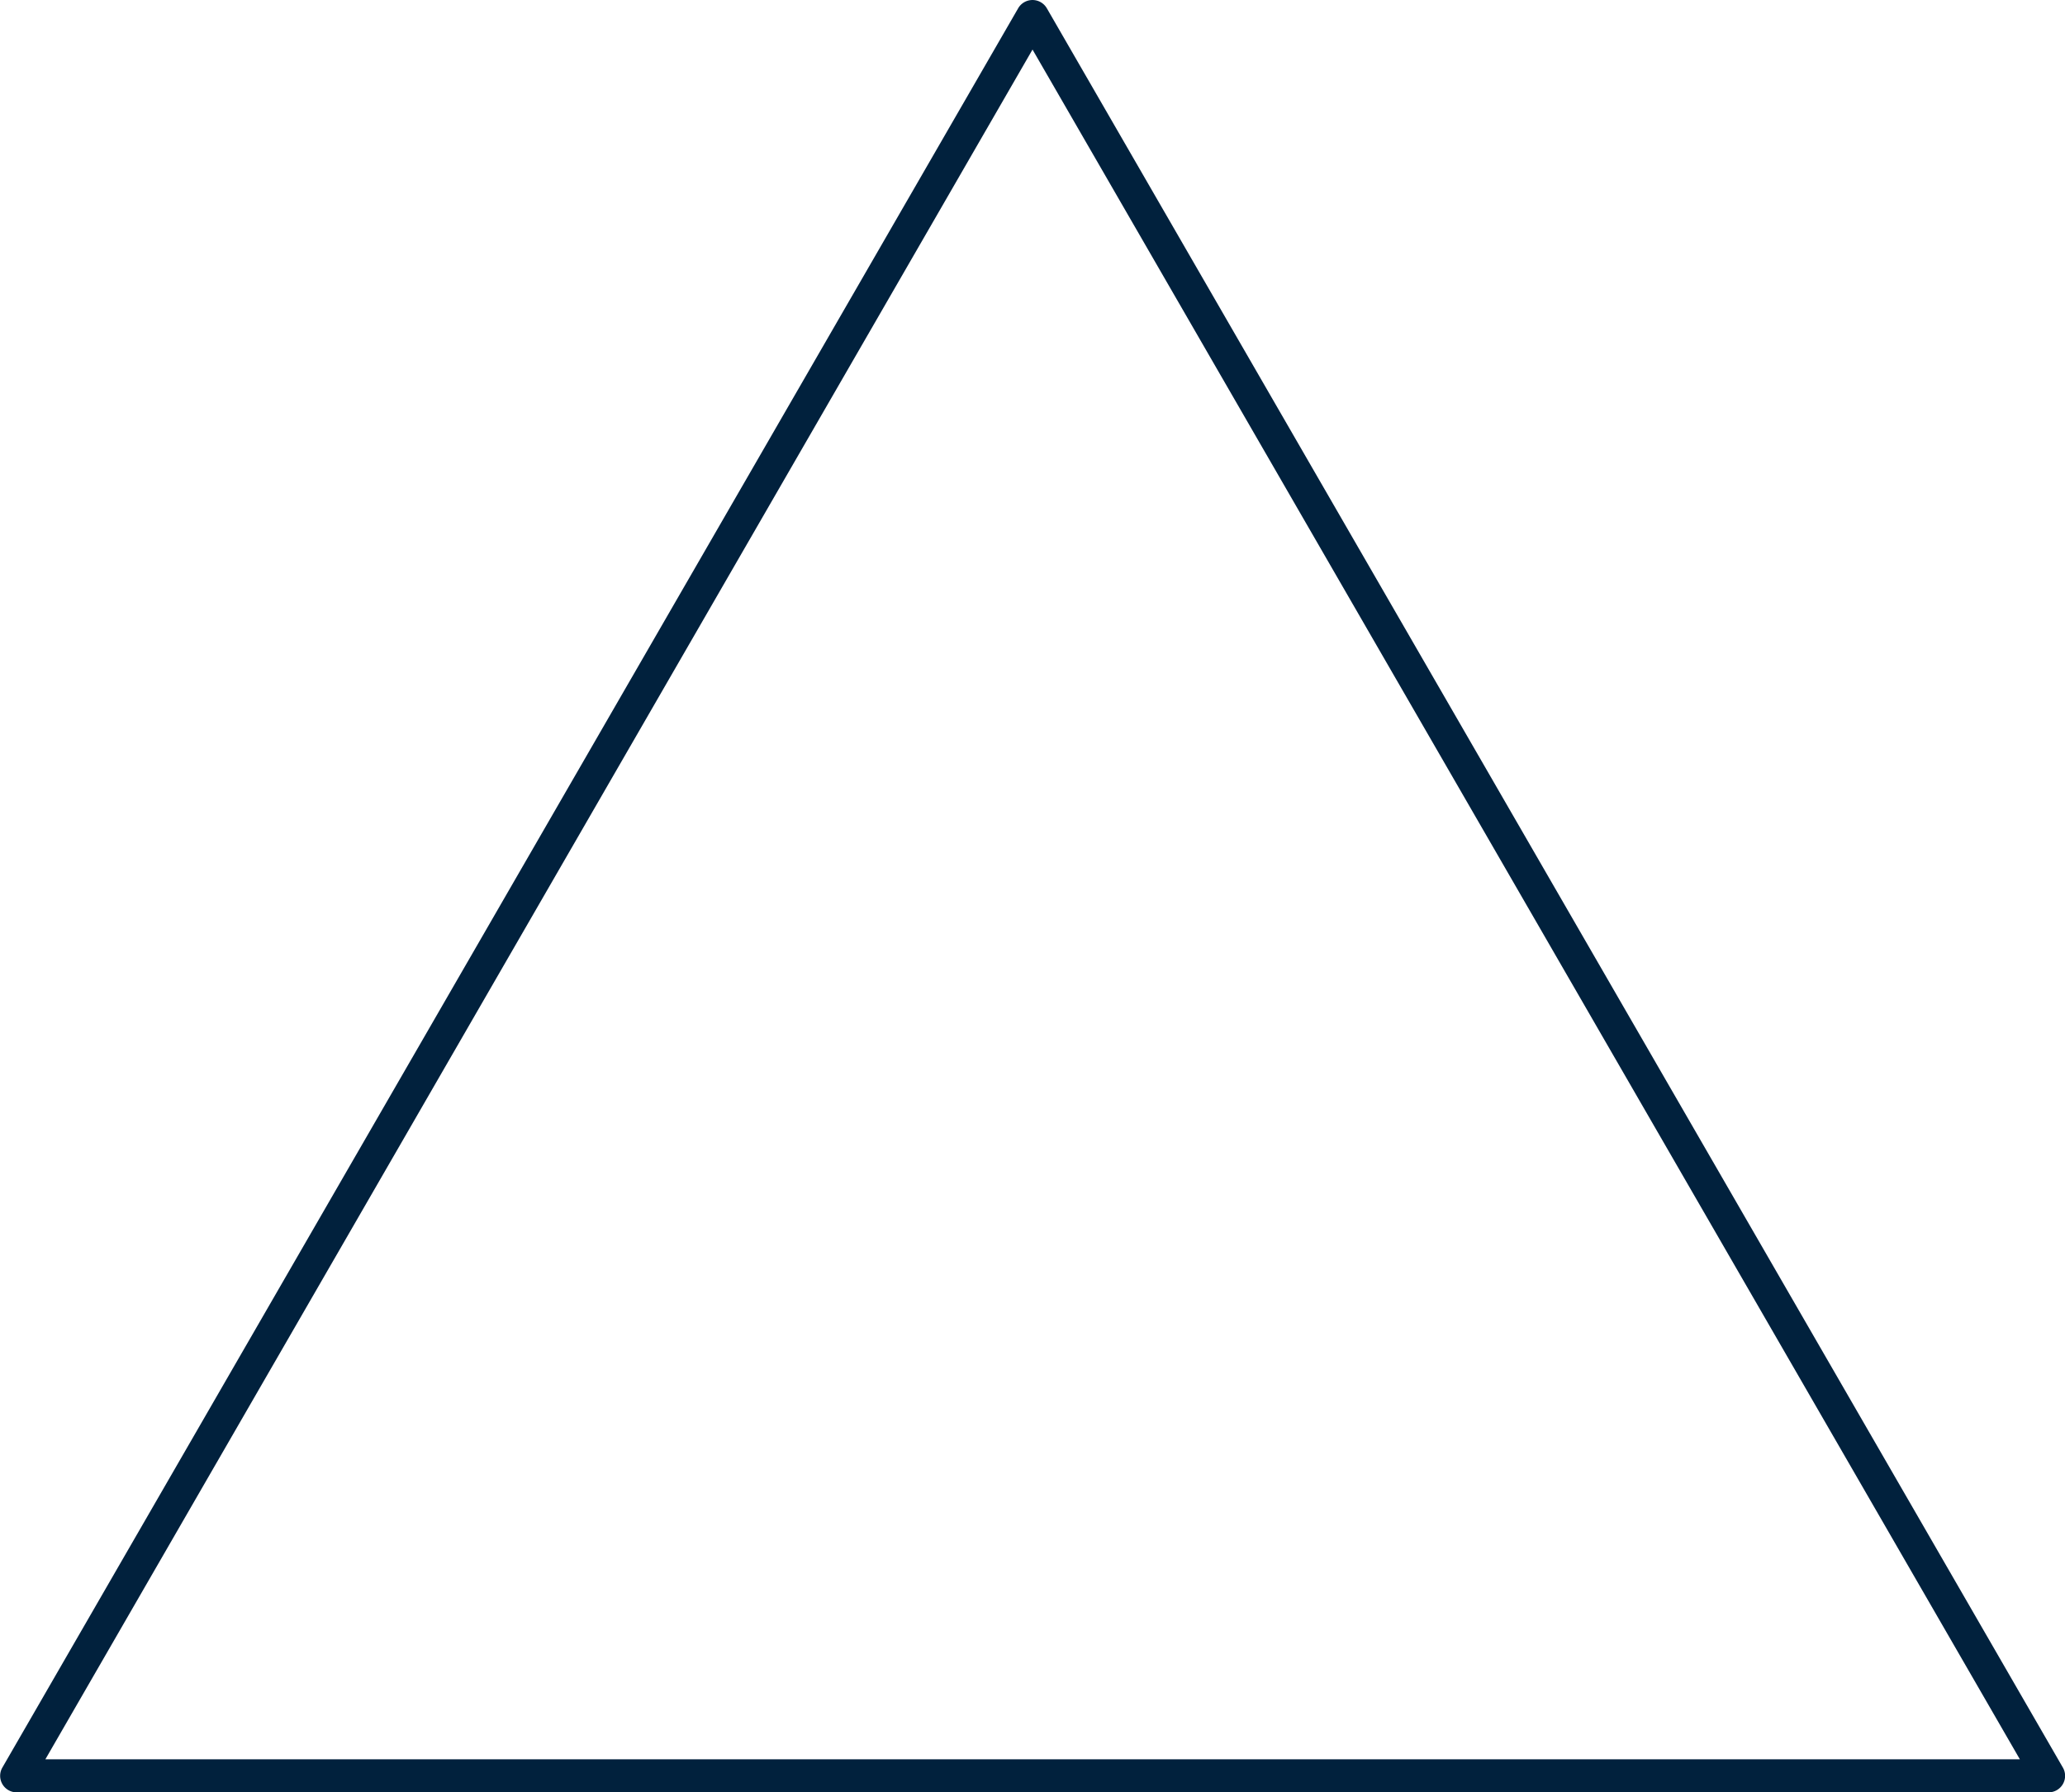 <svg xmlns="http://www.w3.org/2000/svg" viewBox="0 0 437.45 379.78"><defs><style>.cls-1{fill:#01213d;}</style></defs><g id="Layer_2" data-name="Layer 2"><g id="Layer_1-2" data-name="Layer 1"><path class="cls-1" d="M434,379.78H3.5a3.5,3.5,0,0,1-3-5.25L215.69,1.75a3.51,3.51,0,0,1,6.07,0L437,374.53a3.5,3.5,0,0,1-3,5.25Zm-424.39-7H427.89L218.73,10.5Z"/></g></g></svg>